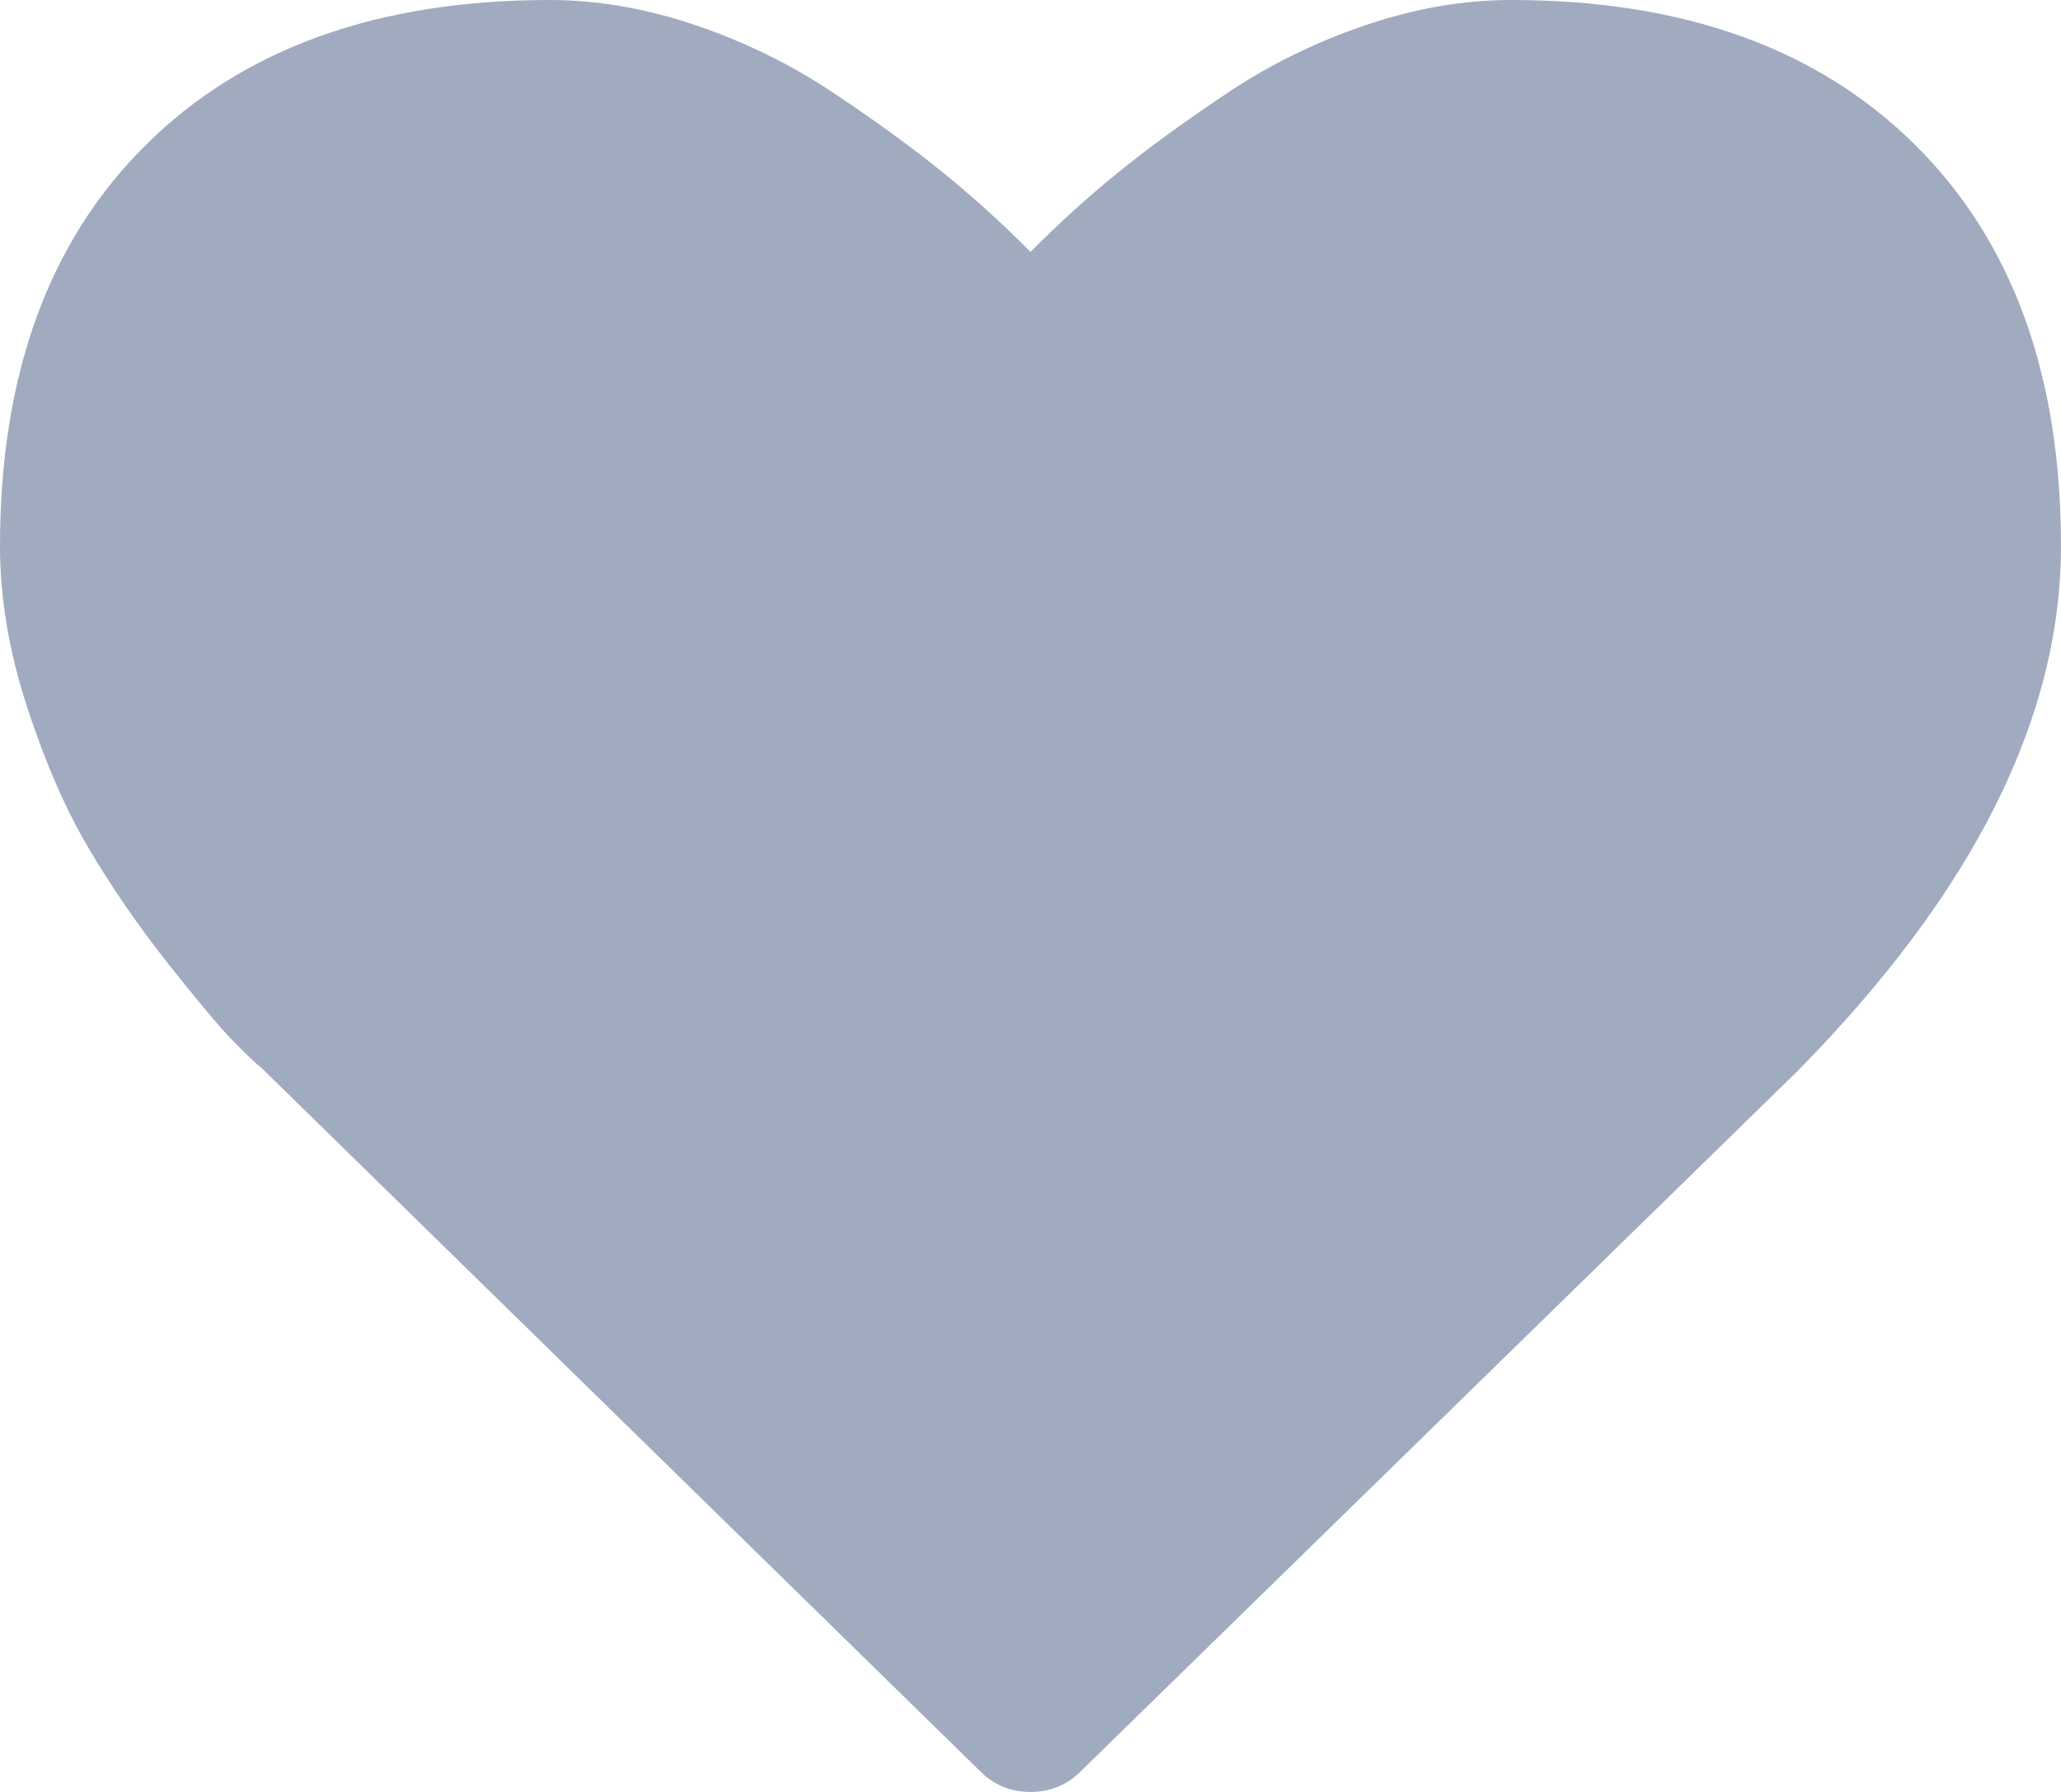 ﻿<?xml version="1.0" encoding="utf-8"?>
<svg version="1.1" xmlns:xlink="http://www.w3.org/1999/xlink" width="23px" height="20px" xmlns="http://www.w3.org/2000/svg">
  <g transform="matrix(1 0 0 1 -9 -12 )">
    <path d="M 12.065 19.766  C 11.911 19.922  11.722 20  11.5 20  C 11.278 20  11.089 19.922  10.935 19.766  L 2.926 11.927  C 2.841 11.858  2.723 11.745  2.573 11.589  C 2.424 11.432  2.186 11.148  1.861 10.736  C 1.536 10.323  1.245 9.9  0.988 9.466  C 0.732 9.032  0.503 8.507  0.302 7.891  C 0.101 7.274  0 6.675  0 6.094  C 0 4.184  0.543 2.691  1.63 1.615  C 2.717 0.538  4.218 0  6.135 0  C 6.666 0  7.207 0.093  7.759 0.28  C 8.311 0.467  8.824 0.718  9.299 1.035  C 9.774 1.352  10.182 1.649  10.525 1.927  C 10.867 2.205  11.192 2.5  11.5 2.812  C 11.808 2.5  12.133 2.205  12.475 1.927  C 12.818 1.649  13.226 1.352  13.701 1.035  C 14.176 0.718  14.689 0.467  15.241 0.28  C 15.793 0.093  16.334 0  16.865 0  C 18.782 0  20.283 0.538  21.37 1.615  C 22.457 2.691  23 4.184  23 6.094  C 23 8.012  22.02 9.965  20.061 11.953  L 12.065 19.766  Z " fill-rule="nonzero" fill="#a1abc0" stroke="none" transform="matrix(1 0 0 1 9 12 )" />
  </g>
</svg>